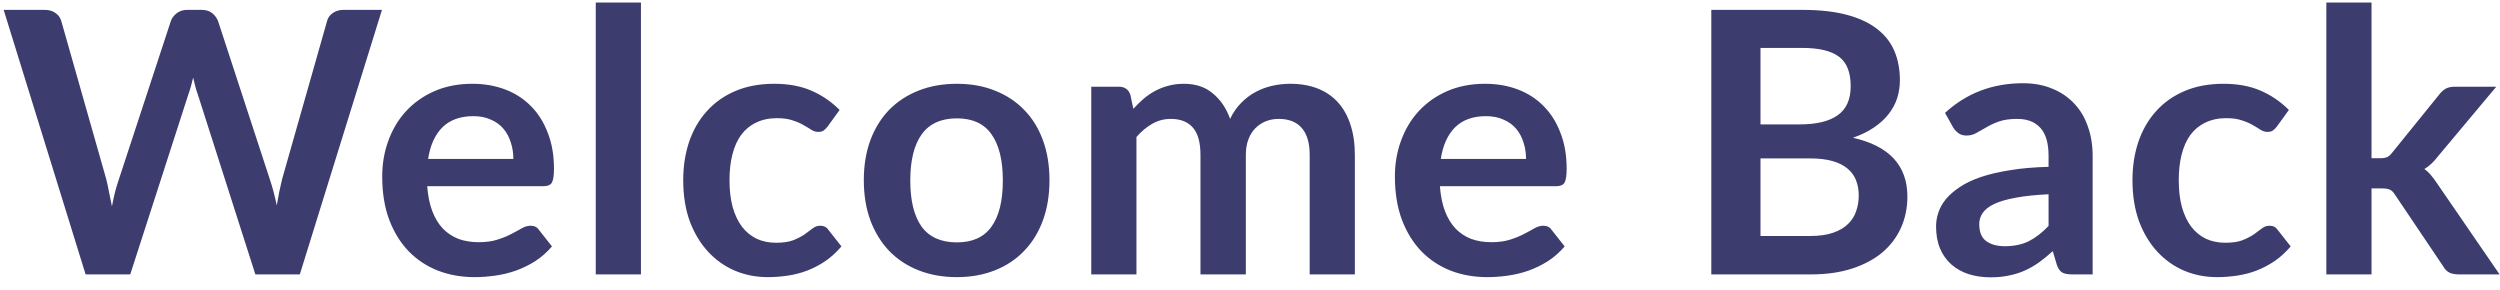 <svg width="164" height="19" viewBox="0 0 164 19" fill="none" xmlns="http://www.w3.org/2000/svg">
<path d="M25.056 0.648L19.668 18H16.752L12.96 6.144C12.856 5.856 12.76 5.504 12.672 5.088C12.624 5.288 12.576 5.476 12.528 5.652C12.48 5.828 12.428 5.992 12.372 6.144L8.544 18H5.616L0.24 0.648H2.94C3.22 0.648 3.452 0.716 3.636 0.852C3.828 0.98 3.956 1.156 4.02 1.38L6.972 11.76C7.036 12.016 7.096 12.296 7.152 12.6C7.216 12.896 7.28 13.208 7.344 13.536C7.408 13.2 7.476 12.884 7.548 12.588C7.628 12.292 7.712 12.016 7.8 11.76L11.208 1.38C11.272 1.196 11.396 1.028 11.58 0.876C11.772 0.724 12.004 0.648 12.276 0.648H13.224C13.504 0.648 13.732 0.716 13.908 0.852C14.084 0.988 14.216 1.164 14.304 1.38L17.7 11.76C17.868 12.256 18.02 12.828 18.156 13.476C18.26 12.844 18.376 12.272 18.504 11.76L21.456 1.38C21.504 1.18 21.624 1.008 21.816 0.864C22.016 0.72 22.252 0.648 22.524 0.648H25.056ZM33.677 10.428C33.677 10.044 33.621 9.684 33.509 9.348C33.405 9.004 33.245 8.704 33.029 8.448C32.813 8.192 32.537 7.992 32.201 7.848C31.873 7.696 31.489 7.62 31.049 7.62C30.193 7.62 29.517 7.864 29.021 8.352C28.533 8.84 28.221 9.532 28.085 10.428H33.677ZM28.025 12.216C28.073 12.848 28.185 13.396 28.361 13.86C28.537 14.316 28.769 14.696 29.057 15C29.345 15.296 29.685 15.52 30.077 15.672C30.477 15.816 30.917 15.888 31.397 15.888C31.877 15.888 32.289 15.832 32.633 15.72C32.985 15.608 33.289 15.484 33.545 15.348C33.809 15.212 34.037 15.088 34.229 14.976C34.429 14.864 34.621 14.808 34.805 14.808C35.053 14.808 35.237 14.9 35.357 15.084L36.209 16.164C35.881 16.548 35.513 16.872 35.105 17.136C34.697 17.392 34.269 17.6 33.821 17.76C33.381 17.912 32.929 18.02 32.465 18.084C32.009 18.148 31.565 18.18 31.133 18.18C30.277 18.18 29.481 18.04 28.745 17.76C28.009 17.472 27.369 17.052 26.825 16.5C26.281 15.94 25.853 15.252 25.541 14.436C25.229 13.612 25.073 12.66 25.073 11.58C25.073 10.74 25.209 9.952 25.481 9.216C25.753 8.472 26.141 7.828 26.645 7.284C27.157 6.732 27.777 6.296 28.505 5.976C29.241 5.656 30.069 5.496 30.989 5.496C31.765 5.496 32.481 5.62 33.137 5.868C33.793 6.116 34.357 6.48 34.829 6.96C35.301 7.432 35.669 8.016 35.933 8.712C36.205 9.4 36.341 10.188 36.341 11.076C36.341 11.524 36.293 11.828 36.197 11.988C36.101 12.14 35.917 12.216 35.645 12.216H28.025ZM42.046 0.168V18H39.082V0.168H42.046ZM54.299 8.292C54.211 8.404 54.123 8.492 54.035 8.556C53.955 8.62 53.835 8.652 53.675 8.652C53.523 8.652 53.375 8.608 53.231 8.52C53.087 8.424 52.915 8.32 52.715 8.208C52.515 8.088 52.275 7.984 51.995 7.896C51.723 7.8 51.383 7.752 50.975 7.752C50.455 7.752 49.999 7.848 49.607 8.04C49.215 8.224 48.887 8.492 48.623 8.844C48.367 9.196 48.175 9.624 48.047 10.128C47.919 10.624 47.855 11.188 47.855 11.82C47.855 12.476 47.923 13.06 48.059 13.572C48.203 14.084 48.407 14.516 48.671 14.868C48.935 15.212 49.255 15.476 49.631 15.66C50.007 15.836 50.431 15.924 50.903 15.924C51.375 15.924 51.755 15.868 52.043 15.756C52.339 15.636 52.587 15.508 52.787 15.372C52.987 15.228 53.159 15.1 53.303 14.988C53.455 14.868 53.623 14.808 53.807 14.808C54.047 14.808 54.227 14.9 54.347 15.084L55.199 16.164C54.871 16.548 54.515 16.872 54.131 17.136C53.747 17.392 53.347 17.6 52.931 17.76C52.523 17.912 52.099 18.02 51.659 18.084C51.227 18.148 50.795 18.18 50.363 18.18C49.603 18.18 48.887 18.04 48.215 17.76C47.543 17.472 46.955 17.056 46.451 16.512C45.947 15.968 45.547 15.304 45.251 14.52C44.963 13.728 44.819 12.828 44.819 11.82C44.819 10.916 44.947 10.08 45.203 9.312C45.467 8.536 45.851 7.868 46.355 7.308C46.859 6.74 47.483 6.296 48.227 5.976C48.971 5.656 49.827 5.496 50.795 5.496C51.715 5.496 52.519 5.644 53.207 5.94C53.903 6.236 54.527 6.66 55.079 7.212L54.299 8.292ZM62.774 5.496C63.686 5.496 64.514 5.644 65.258 5.94C66.01 6.236 66.65 6.656 67.178 7.2C67.714 7.744 68.126 8.408 68.414 9.192C68.702 9.976 68.846 10.852 68.846 11.82C68.846 12.796 68.702 13.676 68.414 14.46C68.126 15.244 67.714 15.912 67.178 16.464C66.65 17.016 66.01 17.44 65.258 17.736C64.514 18.032 63.686 18.18 62.774 18.18C61.854 18.18 61.018 18.032 60.266 17.736C59.514 17.44 58.87 17.016 58.334 16.464C57.806 15.912 57.394 15.244 57.098 14.46C56.81 13.676 56.666 12.796 56.666 11.82C56.666 10.852 56.81 9.976 57.098 9.192C57.394 8.408 57.806 7.744 58.334 7.2C58.87 6.656 59.514 6.236 60.266 5.94C61.018 5.644 61.854 5.496 62.774 5.496ZM62.774 15.9C63.798 15.9 64.554 15.556 65.042 14.868C65.538 14.18 65.786 13.172 65.786 11.844C65.786 10.516 65.538 9.504 65.042 8.808C64.554 8.112 63.798 7.764 62.774 7.764C61.734 7.764 60.962 8.116 60.458 8.82C59.962 9.516 59.714 10.524 59.714 11.844C59.714 13.164 59.962 14.172 60.458 14.868C60.962 15.556 61.734 15.9 62.774 15.9ZM71.587 18V5.688H73.399C73.783 5.688 74.035 5.868 74.155 6.228L74.347 7.14C74.563 6.9 74.787 6.68 75.019 6.48C75.259 6.28 75.511 6.108 75.775 5.964C76.047 5.82 76.335 5.708 76.639 5.628C76.951 5.54 77.291 5.496 77.659 5.496C78.435 5.496 79.071 5.708 79.567 6.132C80.071 6.548 80.447 7.104 80.695 7.8C80.887 7.392 81.127 7.044 81.415 6.756C81.703 6.46 82.019 6.22 82.363 6.036C82.707 5.852 83.071 5.716 83.455 5.628C83.847 5.54 84.239 5.496 84.631 5.496C85.311 5.496 85.915 5.6 86.443 5.808C86.971 6.016 87.415 6.32 87.775 6.72C88.135 7.12 88.407 7.608 88.591 8.184C88.783 8.76 88.879 9.42 88.879 10.164V18H85.915V10.164C85.915 9.38 85.743 8.792 85.399 8.4C85.055 8 84.551 7.8 83.887 7.8C83.583 7.8 83.299 7.852 83.035 7.956C82.779 8.06 82.551 8.212 82.351 8.412C82.159 8.604 82.007 8.848 81.895 9.144C81.783 9.44 81.727 9.78 81.727 10.164V18H78.751V10.164C78.751 9.34 78.583 8.74 78.247 8.364C77.919 7.988 77.435 7.8 76.795 7.8C76.363 7.8 75.959 7.908 75.583 8.124C75.215 8.332 74.871 8.62 74.551 8.988V18H71.587ZM100.109 10.428C100.109 10.044 100.053 9.684 99.941 9.348C99.837 9.004 99.677 8.704 99.461 8.448C99.245 8.192 98.969 7.992 98.633 7.848C98.305 7.696 97.921 7.62 97.481 7.62C96.625 7.62 95.949 7.864 95.453 8.352C94.965 8.84 94.653 9.532 94.517 10.428H100.109ZM94.457 12.216C94.505 12.848 94.617 13.396 94.793 13.86C94.969 14.316 95.201 14.696 95.489 15C95.777 15.296 96.117 15.52 96.509 15.672C96.909 15.816 97.349 15.888 97.829 15.888C98.309 15.888 98.721 15.832 99.065 15.72C99.417 15.608 99.721 15.484 99.977 15.348C100.241 15.212 100.469 15.088 100.661 14.976C100.861 14.864 101.053 14.808 101.237 14.808C101.485 14.808 101.669 14.9 101.789 15.084L102.641 16.164C102.313 16.548 101.945 16.872 101.537 17.136C101.129 17.392 100.701 17.6 100.253 17.76C99.813 17.912 99.361 18.02 98.897 18.084C98.441 18.148 97.997 18.18 97.565 18.18C96.709 18.18 95.913 18.04 95.177 17.76C94.441 17.472 93.801 17.052 93.257 16.5C92.713 15.94 92.285 15.252 91.973 14.436C91.661 13.612 91.505 12.66 91.505 11.58C91.505 10.74 91.641 9.952 91.913 9.216C92.185 8.472 92.573 7.828 93.077 7.284C93.589 6.732 94.209 6.296 94.937 5.976C95.673 5.656 96.501 5.496 97.421 5.496C98.197 5.496 98.913 5.62 99.569 5.868C100.225 6.116 100.789 6.48 101.261 6.96C101.733 7.432 102.101 8.016 102.365 8.712C102.637 9.4 102.773 10.188 102.773 11.076C102.773 11.524 102.725 11.828 102.629 11.988C102.533 12.14 102.349 12.216 102.077 12.216H94.457ZM118.753 15.48C119.353 15.48 119.857 15.408 120.265 15.264C120.673 15.12 120.997 14.928 121.237 14.688C121.485 14.448 121.661 14.168 121.765 13.848C121.877 13.528 121.933 13.188 121.933 12.828C121.933 12.452 121.873 12.116 121.753 11.82C121.633 11.516 121.445 11.26 121.189 11.052C120.933 10.836 120.601 10.672 120.193 10.56C119.793 10.448 119.309 10.392 118.741 10.392H115.489V15.48H118.753ZM115.489 3.144V8.16H118.057C119.161 8.16 119.993 7.96 120.553 7.56C121.121 7.16 121.405 6.524 121.405 5.652C121.405 4.748 121.149 4.104 120.637 3.72C120.125 3.336 119.325 3.144 118.237 3.144H115.489ZM118.237 0.648C119.373 0.648 120.345 0.756 121.153 0.972C121.961 1.188 122.621 1.496 123.133 1.896C123.653 2.296 124.033 2.78 124.273 3.348C124.513 3.916 124.633 4.556 124.633 5.268C124.633 5.676 124.573 6.068 124.453 6.444C124.333 6.812 124.145 7.16 123.889 7.488C123.641 7.808 123.321 8.1 122.929 8.364C122.545 8.628 122.085 8.852 121.549 9.036C123.933 9.572 125.125 10.86 125.125 12.9C125.125 13.636 124.985 14.316 124.705 14.94C124.425 15.564 124.017 16.104 123.481 16.56C122.945 17.008 122.285 17.36 121.501 17.616C120.717 17.872 119.821 18 118.813 18H112.261V0.648H118.237ZM134.386 12.744C133.53 12.784 132.81 12.86 132.226 12.972C131.642 13.076 131.174 13.212 130.822 13.38C130.47 13.548 130.218 13.744 130.066 13.968C129.914 14.192 129.838 14.436 129.838 14.7C129.838 15.22 129.99 15.592 130.294 15.816C130.606 16.04 131.01 16.152 131.506 16.152C132.114 16.152 132.638 16.044 133.078 15.828C133.526 15.604 133.962 15.268 134.386 14.82V12.744ZM127.594 7.404C129.01 6.108 130.714 5.46 132.706 5.46C133.426 5.46 134.07 5.58 134.638 5.82C135.206 6.052 135.686 6.38 136.078 6.804C136.47 7.22 136.766 7.72 136.966 8.304C137.174 8.888 137.278 9.528 137.278 10.224V18H135.934C135.654 18 135.438 17.96 135.286 17.88C135.134 17.792 135.014 17.62 134.926 17.364L134.662 16.476C134.35 16.756 134.046 17.004 133.75 17.22C133.454 17.428 133.146 17.604 132.826 17.748C132.506 17.892 132.162 18 131.794 18.072C131.434 18.152 131.034 18.192 130.594 18.192C130.074 18.192 129.594 18.124 129.154 17.988C128.714 17.844 128.334 17.632 128.014 17.352C127.694 17.072 127.446 16.724 127.27 16.308C127.094 15.892 127.006 15.408 127.006 14.856C127.006 14.544 127.058 14.236 127.162 13.932C127.266 13.62 127.434 13.324 127.666 13.044C127.906 12.764 128.214 12.5 128.59 12.252C128.966 12.004 129.426 11.788 129.97 11.604C130.522 11.42 131.162 11.272 131.89 11.16C132.618 11.04 133.45 10.968 134.386 10.944V10.224C134.386 9.4 134.21 8.792 133.858 8.4C133.506 8 132.998 7.8 132.334 7.8C131.854 7.8 131.454 7.856 131.134 7.968C130.822 8.08 130.546 8.208 130.306 8.352C130.066 8.488 129.846 8.612 129.646 8.724C129.454 8.836 129.238 8.892 128.998 8.892C128.79 8.892 128.614 8.84 128.47 8.736C128.326 8.624 128.21 8.496 128.122 8.352L127.594 7.404ZM149.37 8.292C149.282 8.404 149.194 8.492 149.106 8.556C149.026 8.62 148.906 8.652 148.746 8.652C148.594 8.652 148.446 8.608 148.302 8.52C148.158 8.424 147.986 8.32 147.786 8.208C147.586 8.088 147.346 7.984 147.066 7.896C146.794 7.8 146.454 7.752 146.046 7.752C145.526 7.752 145.07 7.848 144.678 8.04C144.286 8.224 143.958 8.492 143.694 8.844C143.438 9.196 143.246 9.624 143.118 10.128C142.99 10.624 142.926 11.188 142.926 11.82C142.926 12.476 142.994 13.06 143.13 13.572C143.274 14.084 143.478 14.516 143.742 14.868C144.006 15.212 144.326 15.476 144.702 15.66C145.078 15.836 145.502 15.924 145.974 15.924C146.446 15.924 146.826 15.868 147.114 15.756C147.41 15.636 147.658 15.508 147.858 15.372C148.058 15.228 148.23 15.1 148.374 14.988C148.526 14.868 148.694 14.808 148.878 14.808C149.118 14.808 149.298 14.9 149.418 15.084L150.27 16.164C149.942 16.548 149.586 16.872 149.202 17.136C148.818 17.392 148.418 17.6 148.002 17.76C147.594 17.912 147.17 18.02 146.73 18.084C146.298 18.148 145.866 18.18 145.434 18.18C144.674 18.18 143.958 18.04 143.286 17.76C142.614 17.472 142.026 17.056 141.522 16.512C141.018 15.968 140.618 15.304 140.322 14.52C140.034 13.728 139.89 12.828 139.89 11.82C139.89 10.916 140.018 10.08 140.274 9.312C140.538 8.536 140.922 7.868 141.426 7.308C141.93 6.74 142.554 6.296 143.298 5.976C144.042 5.656 144.898 5.496 145.866 5.496C146.786 5.496 147.59 5.644 148.278 5.94C148.974 6.236 149.598 6.66 150.15 7.212L149.37 8.292ZM155.572 0.168V10.38H156.124C156.324 10.38 156.48 10.356 156.592 10.308C156.712 10.252 156.832 10.144 156.952 9.984L160.012 6.204C160.14 6.036 160.28 5.908 160.432 5.82C160.592 5.732 160.796 5.688 161.044 5.688H163.756L159.928 10.26C159.656 10.62 159.36 10.896 159.04 11.088C159.208 11.208 159.356 11.348 159.484 11.508C159.62 11.668 159.748 11.84 159.868 12.024L163.972 18H161.296C161.064 18 160.864 17.964 160.696 17.892C160.528 17.812 160.388 17.672 160.276 17.472L157.132 12.804C157.02 12.62 156.904 12.5 156.784 12.444C156.664 12.388 156.484 12.36 156.244 12.36H155.572V18H152.608V0.168H155.572Z" fill="#3C3C6F"/>
</svg>
